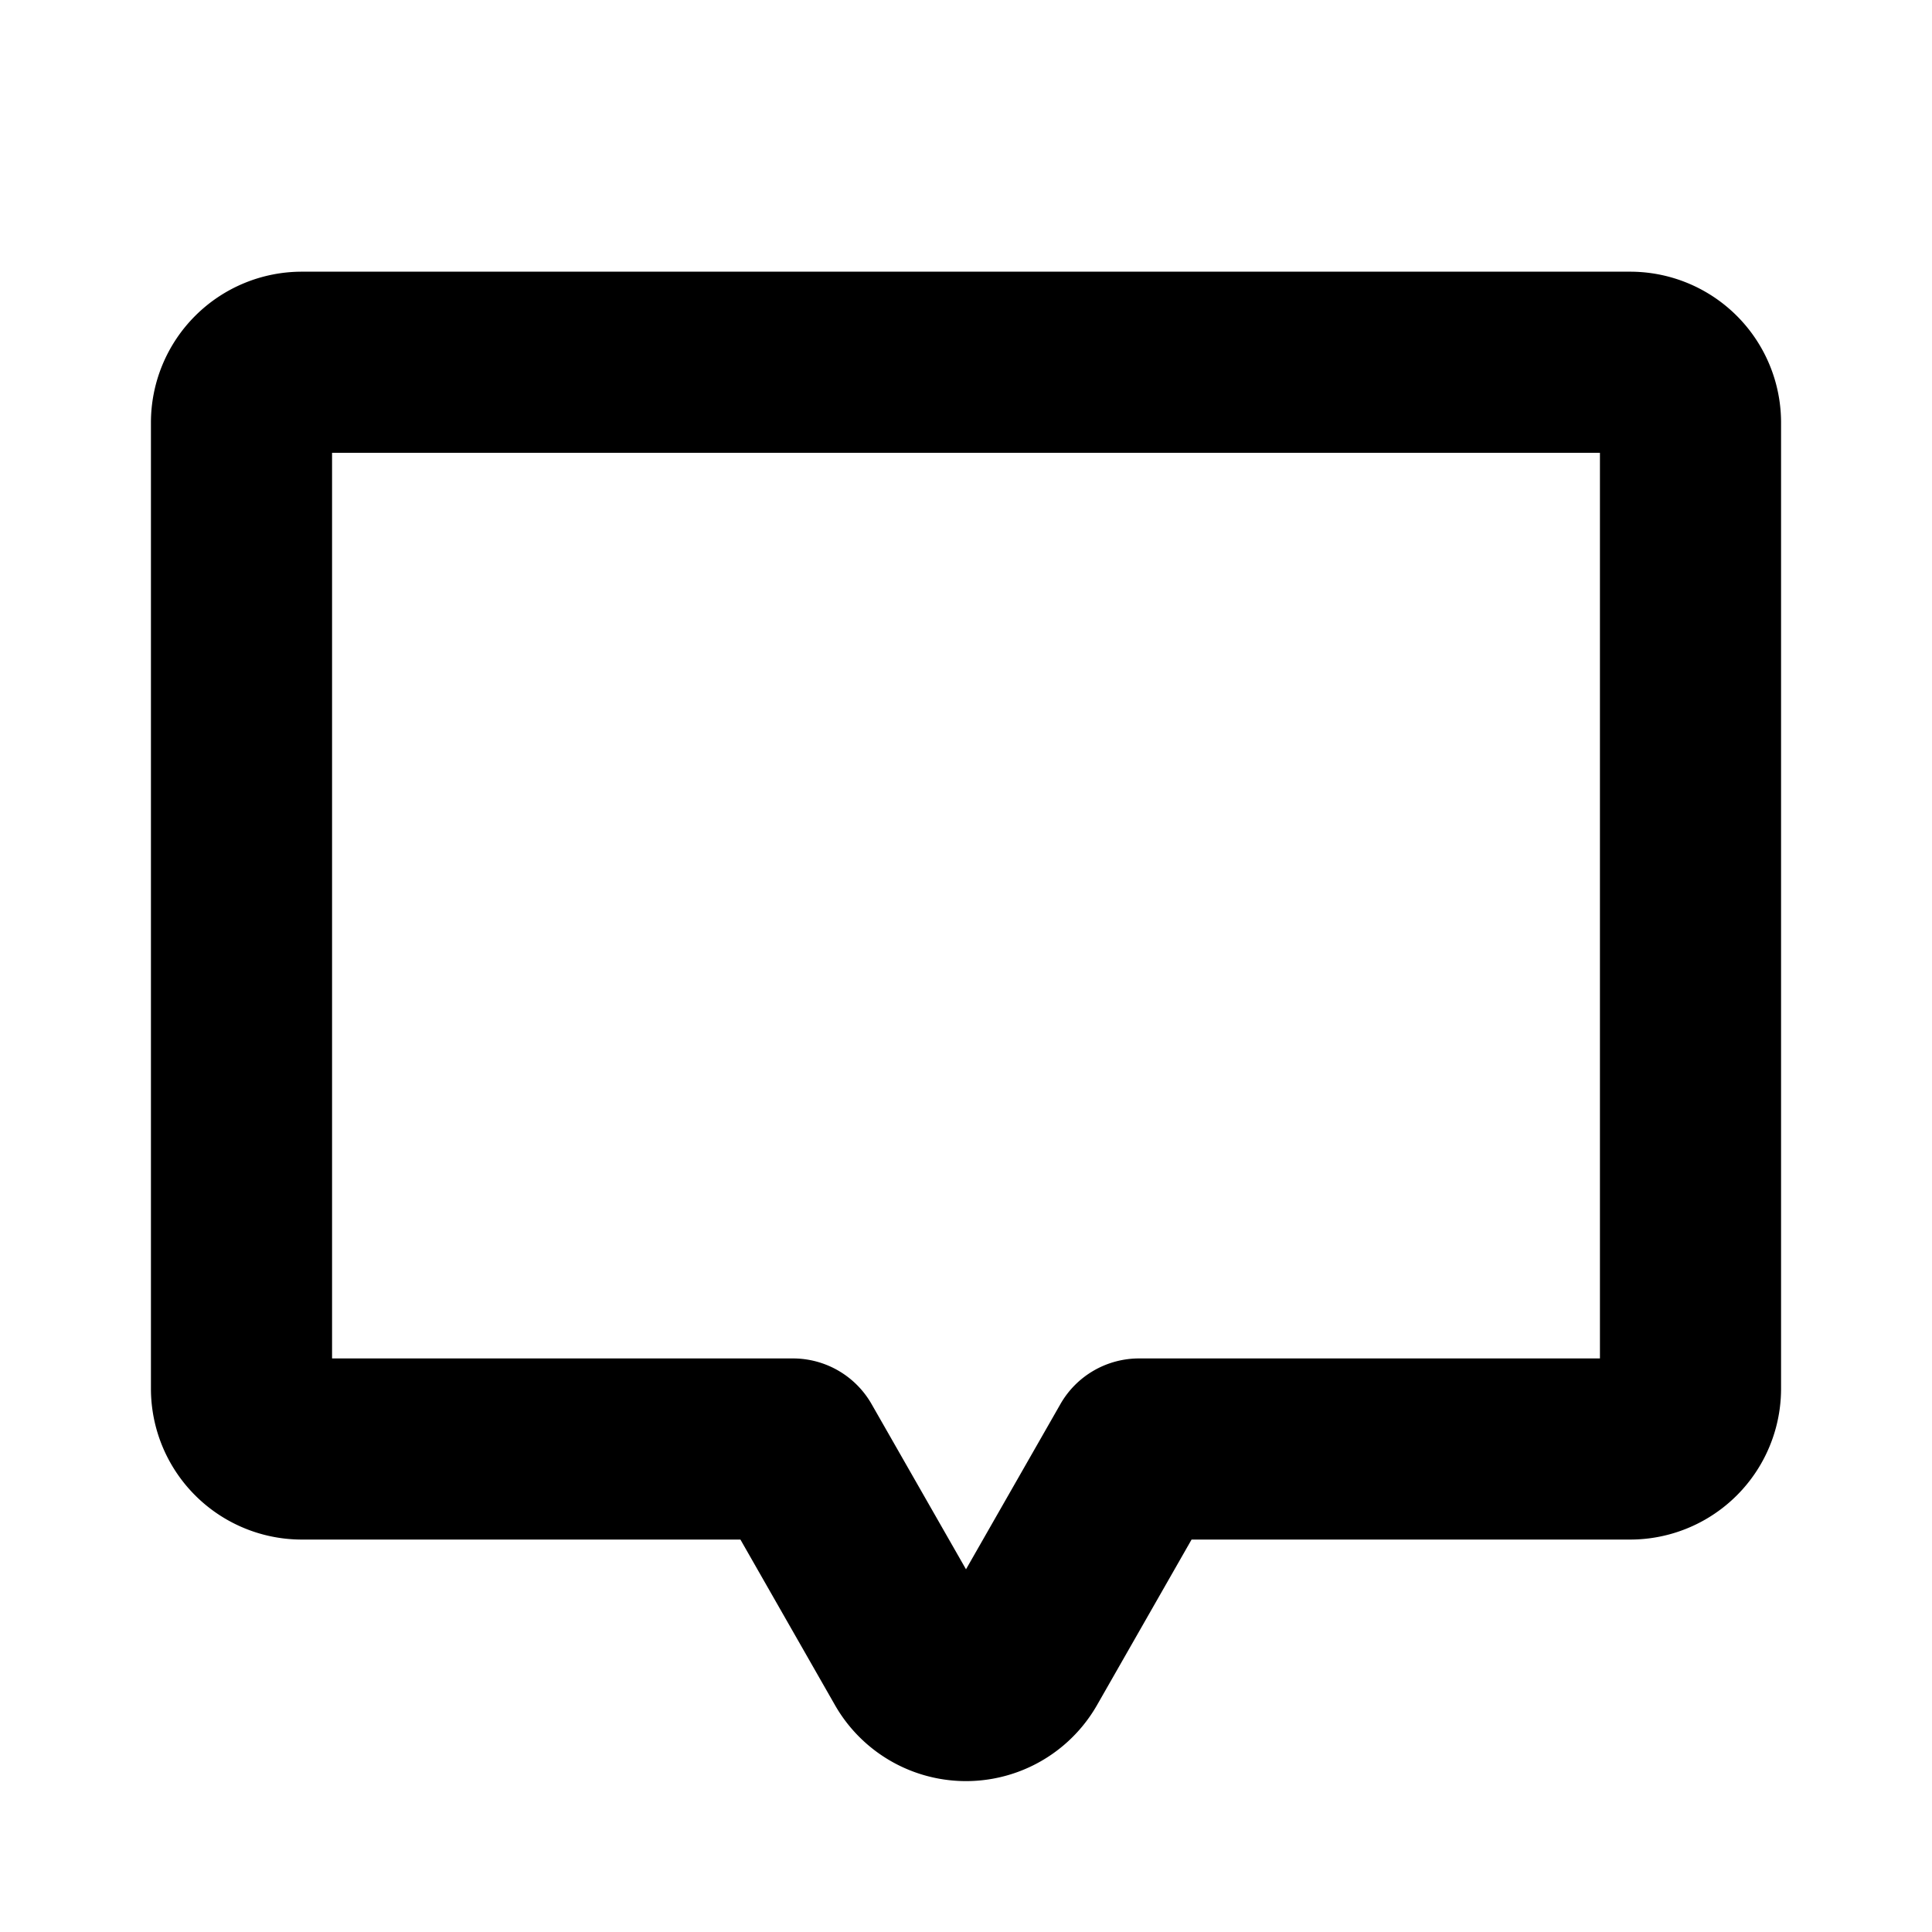 <svg xmlns="http://www.w3.org/2000/svg" width="1em" height="1em" viewBox="0 0 256 256"><path fill="currentColor" d="M216 36H40a20 20 0 0 0-20 20v128a20 20 0 0 0 20 20h58.11l12.52 21.92a20 20 0 0 0 34.74 0L157.89 204H216a20 20 0 0 0 20-20V56a20 20 0 0 0-20-20m-4 144h-61.07a12 12 0 0 0-10.42 6.05L128 207.94l-12.51-21.89a12 12 0 0 0-10.42-6.05H44V60h168Z"/></svg>